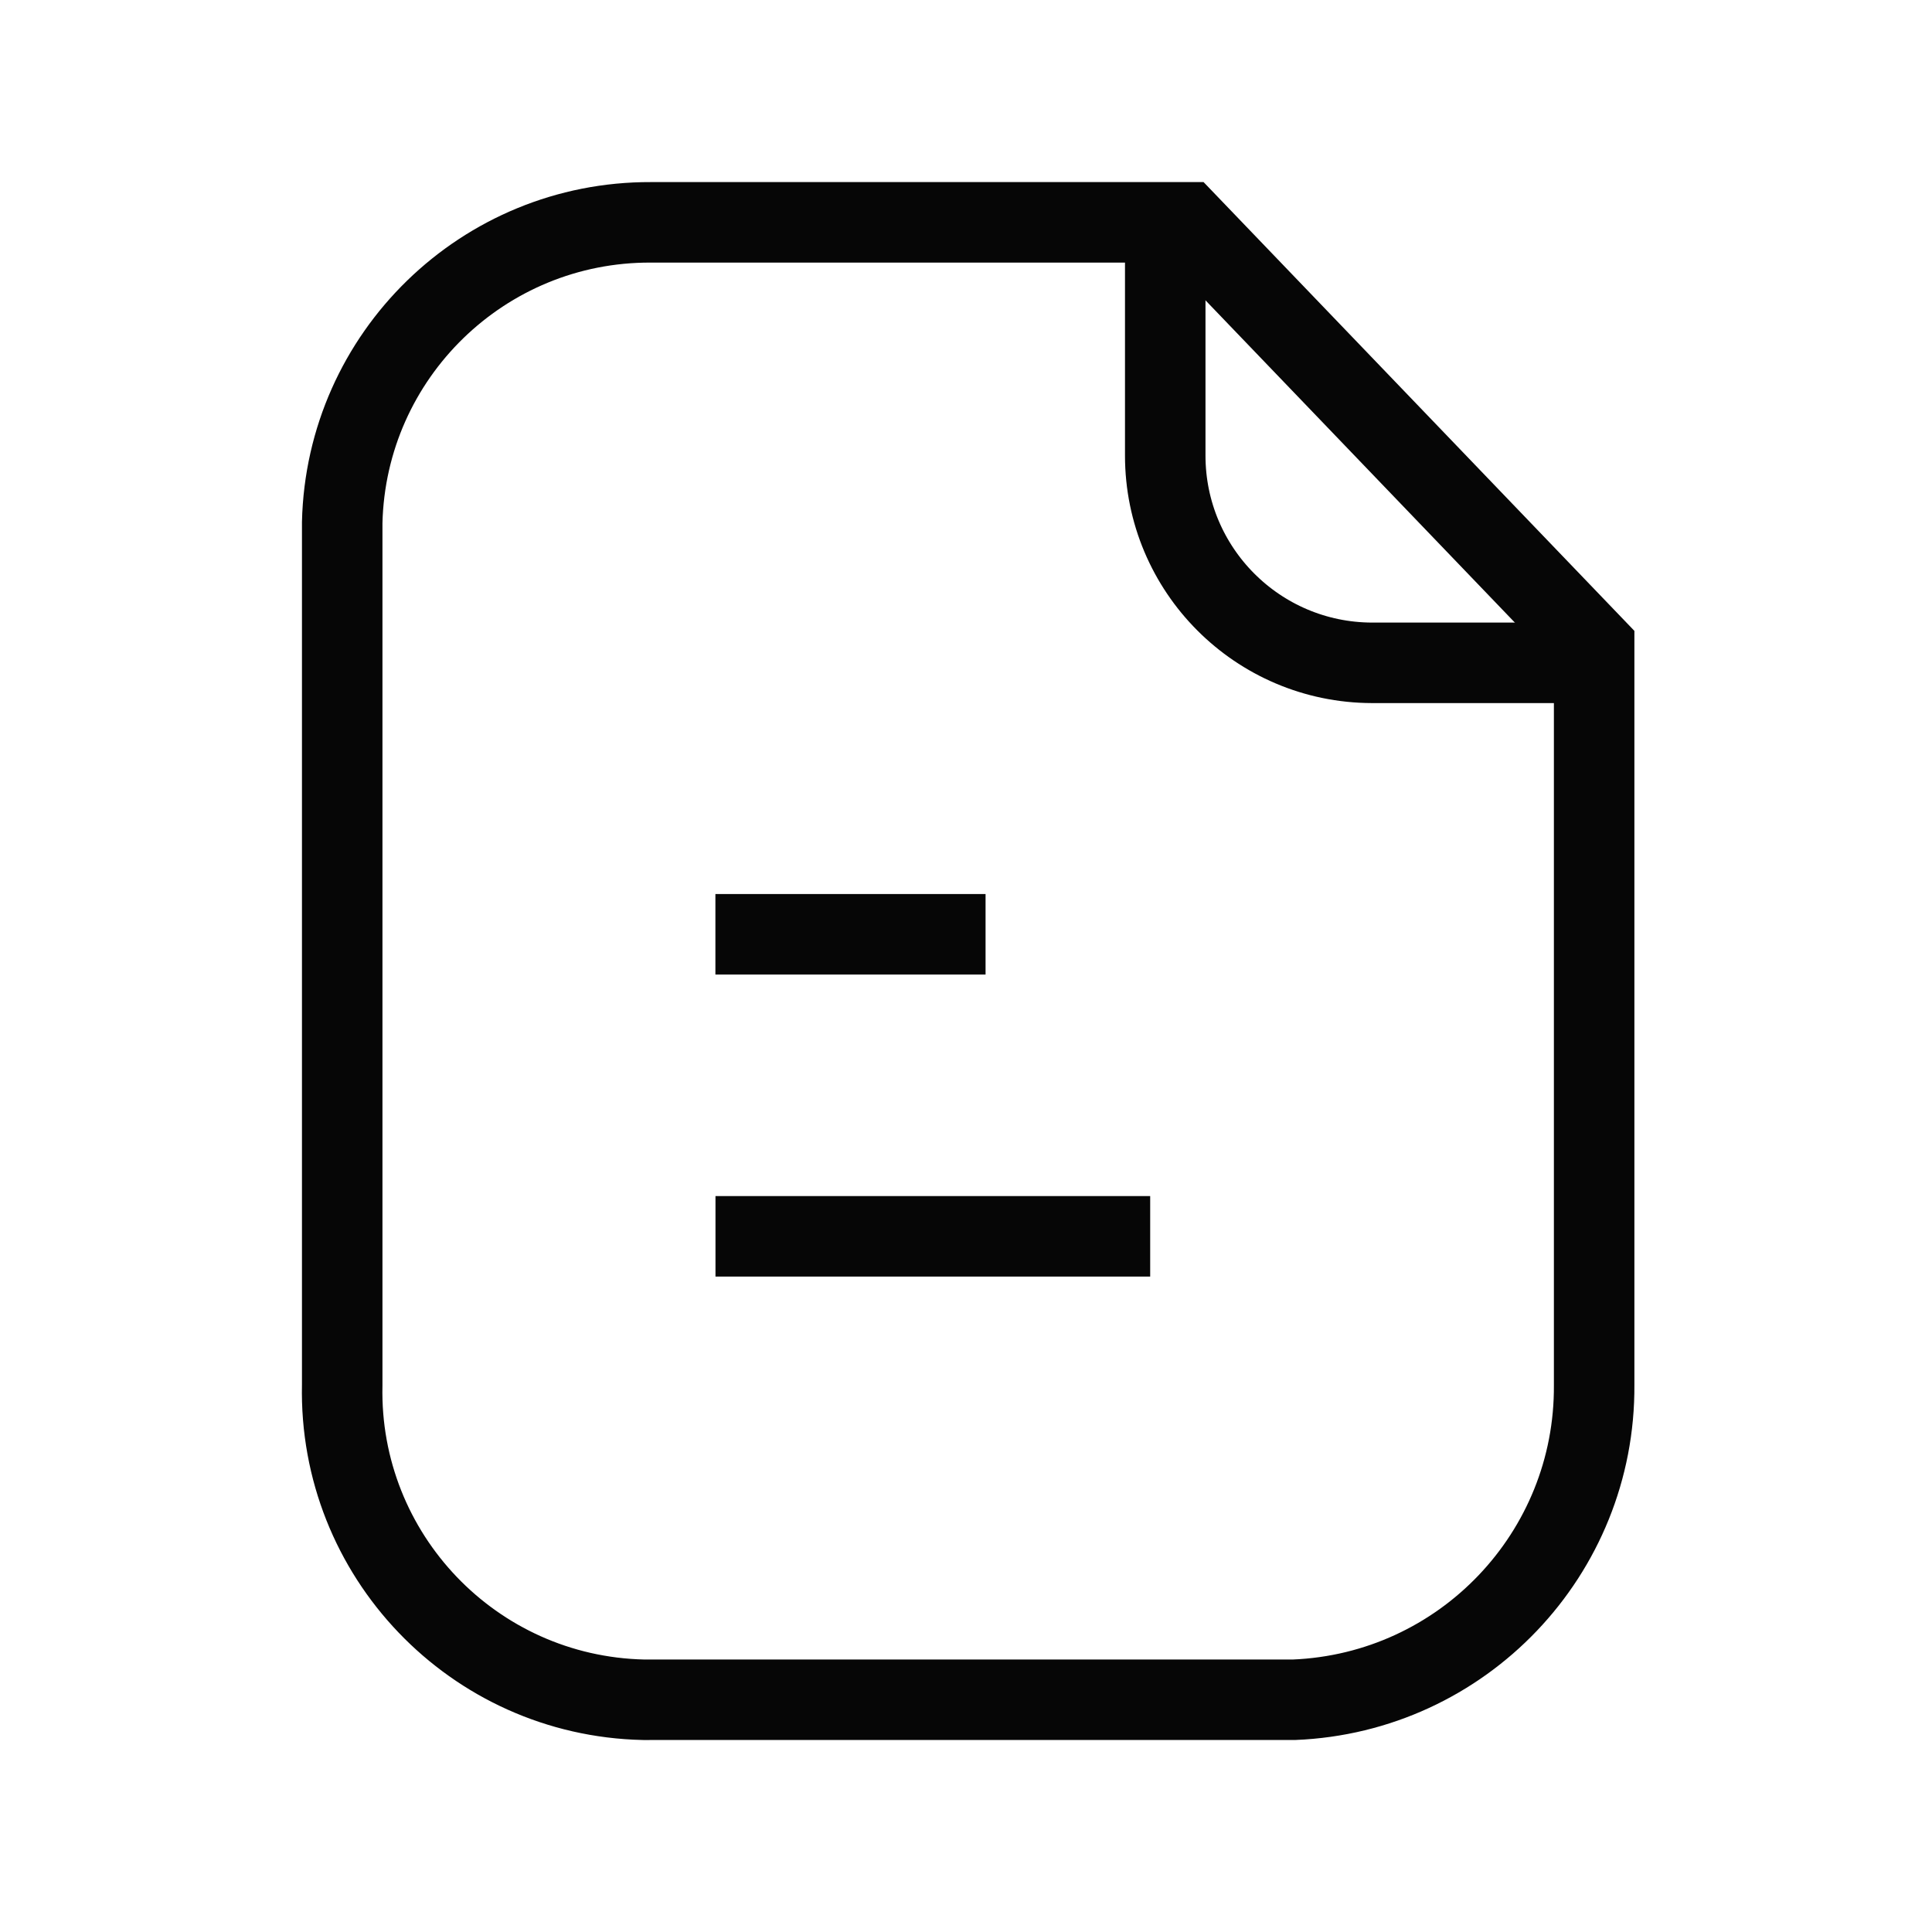 <svg width="24" height="24" viewBox="0 0 24 24" fill="none" xmlns="http://www.w3.org/2000/svg">
<path fill-rule="evenodd" clip-rule="evenodd" d="M14.738 2.762H8.085C6.005 2.754 4.3 4.412 4.251 6.491V17.204C4.205 19.317 5.88 21.068 7.993 21.115C8.024 21.115 8.054 21.116 8.085 21.115H16.074C18.168 21.03 19.818 19.3 19.803 17.204V8.038L14.738 2.762Z" stroke="#060606" strokeWidth="1.5" strokeLinecap="round" strokeLinejoin="round"/>
<path d="M14.475 2.75V5.659C14.475 7.079 15.623 8.23 17.043 8.234H19.798" stroke="#060606" strokeWidth="1.5" strokeLinecap="round" strokeLinejoin="round"/>
<path d="M14.288 15.358H8.888" stroke="#060606" strokeWidth="1.5" strokeLinecap="round" strokeLinejoin="round"/>
<path d="M12.243 11.606H8.887" stroke="#060606" strokeWidth="1.5" strokeLinecap="round" strokeLinejoin="round"/>
</svg>
